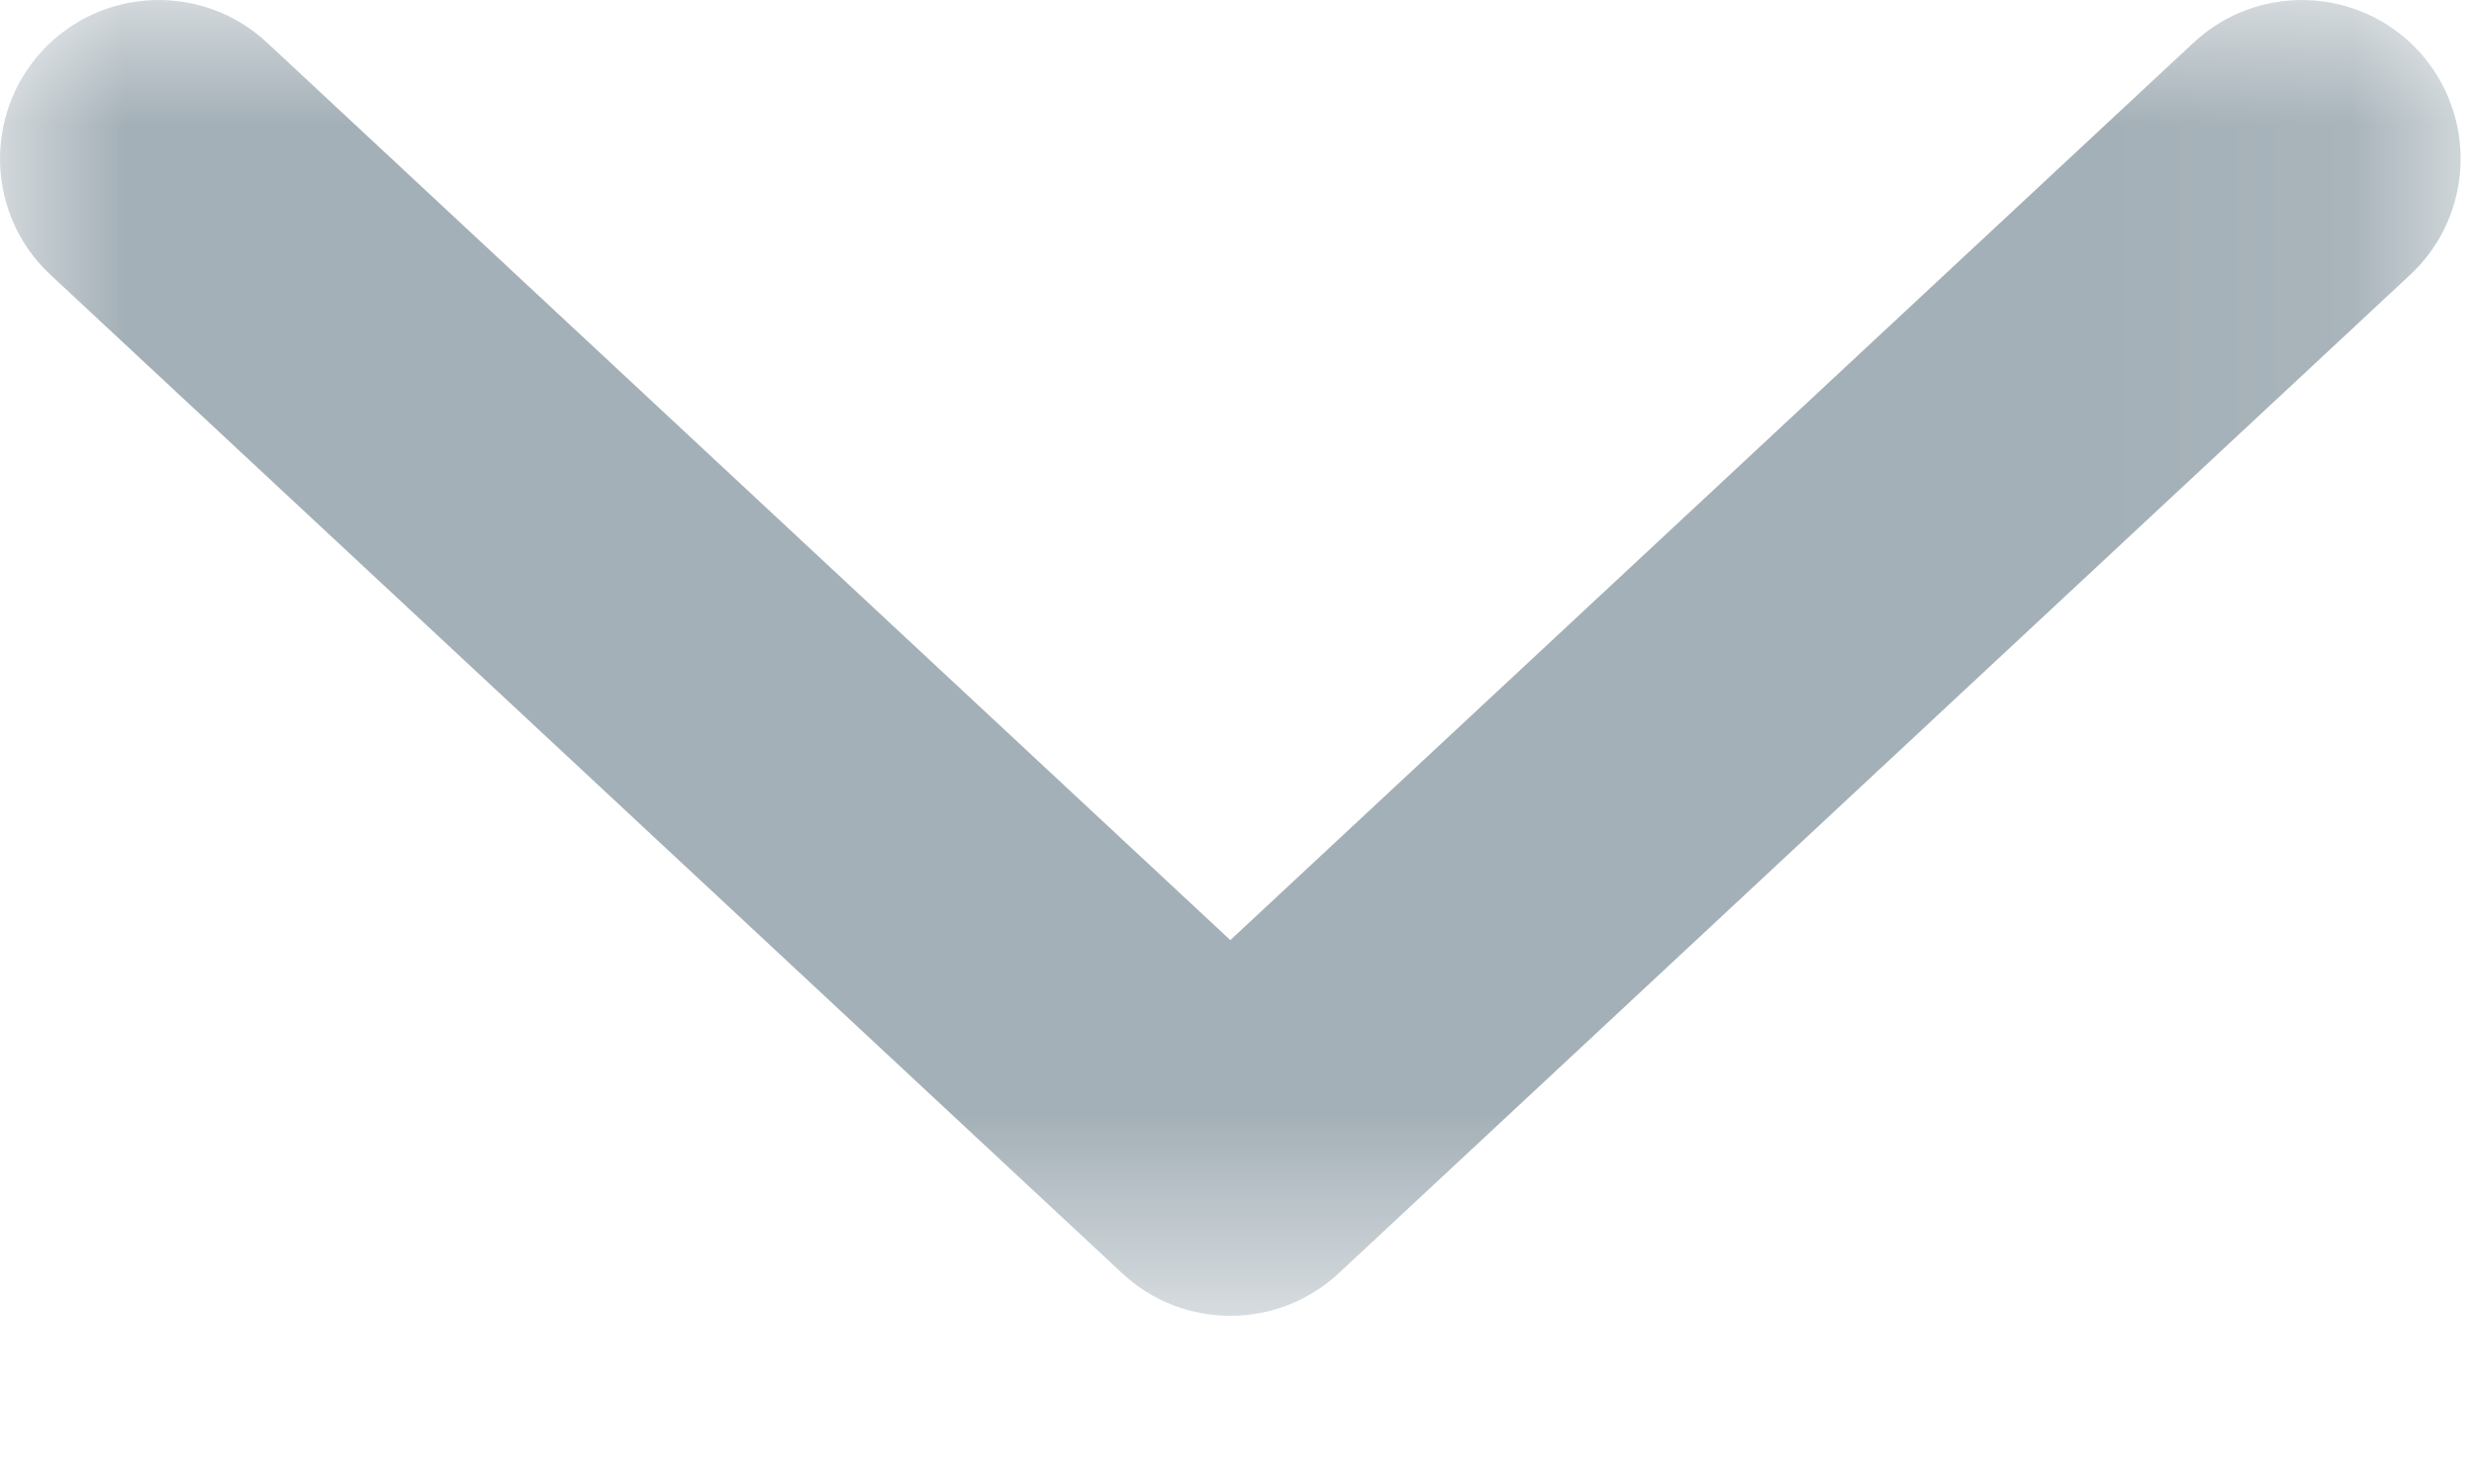 <?xml version="1.0" encoding="UTF-8"?>
<svg width="10px" height="6px" viewBox="0 0 10 6" version="1.1" xmlns="http://www.w3.org/2000/svg" xmlns:xlink="http://www.w3.org/1999/xlink">
    <!-- Generator: sketchtool 63 (101010) - https://sketch.com -->
    <title>8CEA2C4C-4438-4B08-93FD-AA9297AC2A45</title>
    <desc>Created with sketchtool.</desc>
    <defs>
        <polygon id="path-1" points="3.28331438e-05 8.77192982e-06 9.946 8.77192982e-06 9.946 5.32 3.28331438e-05 5.32"></polygon>
    </defs>
    <g id="desktop" stroke="none" stroke-width="1" fill="none" fill-rule="evenodd">
        <g id="EN叫號器群組_列表_新增叫號器群組" transform="translate(-874, -374)">
            <g id="module/dropdown/selected" transform="translate(500, 354)">
                <g id="icon/operating/down/dropdown">
                    <g transform="translate(374, 20)">
                        <g transform="translate(0, 0)">
                            <mask id="mask-2" fill="white">
                                <use xlink:href="#path-1"></use>
                            </mask>
                            <g id="Clip-2"></g>
                            <path d="M4.973,5.32 C4.816,5.32 4.659,5.263 4.536,5.148 L0.204,1.111 C-0.055,0.87 -0.069,0.464 0.172,0.204 C0.414,-0.055 0.82,-0.069 1.079,0.172 L4.973,3.801 L8.867,0.172 C9.126,-0.069 9.532,-0.055 9.774,0.204 C10.015,0.464 10.001,0.87 9.742,1.111 L5.411,5.148 C5.287,5.263 5.13,5.32 4.973,5.32" id="Fill-1" fill="#A4B0B7" mask="url(#mask-2)"></path>
                        </g>
                    </g>
                </g>
            </g>
        </g>
    </g>
</svg>